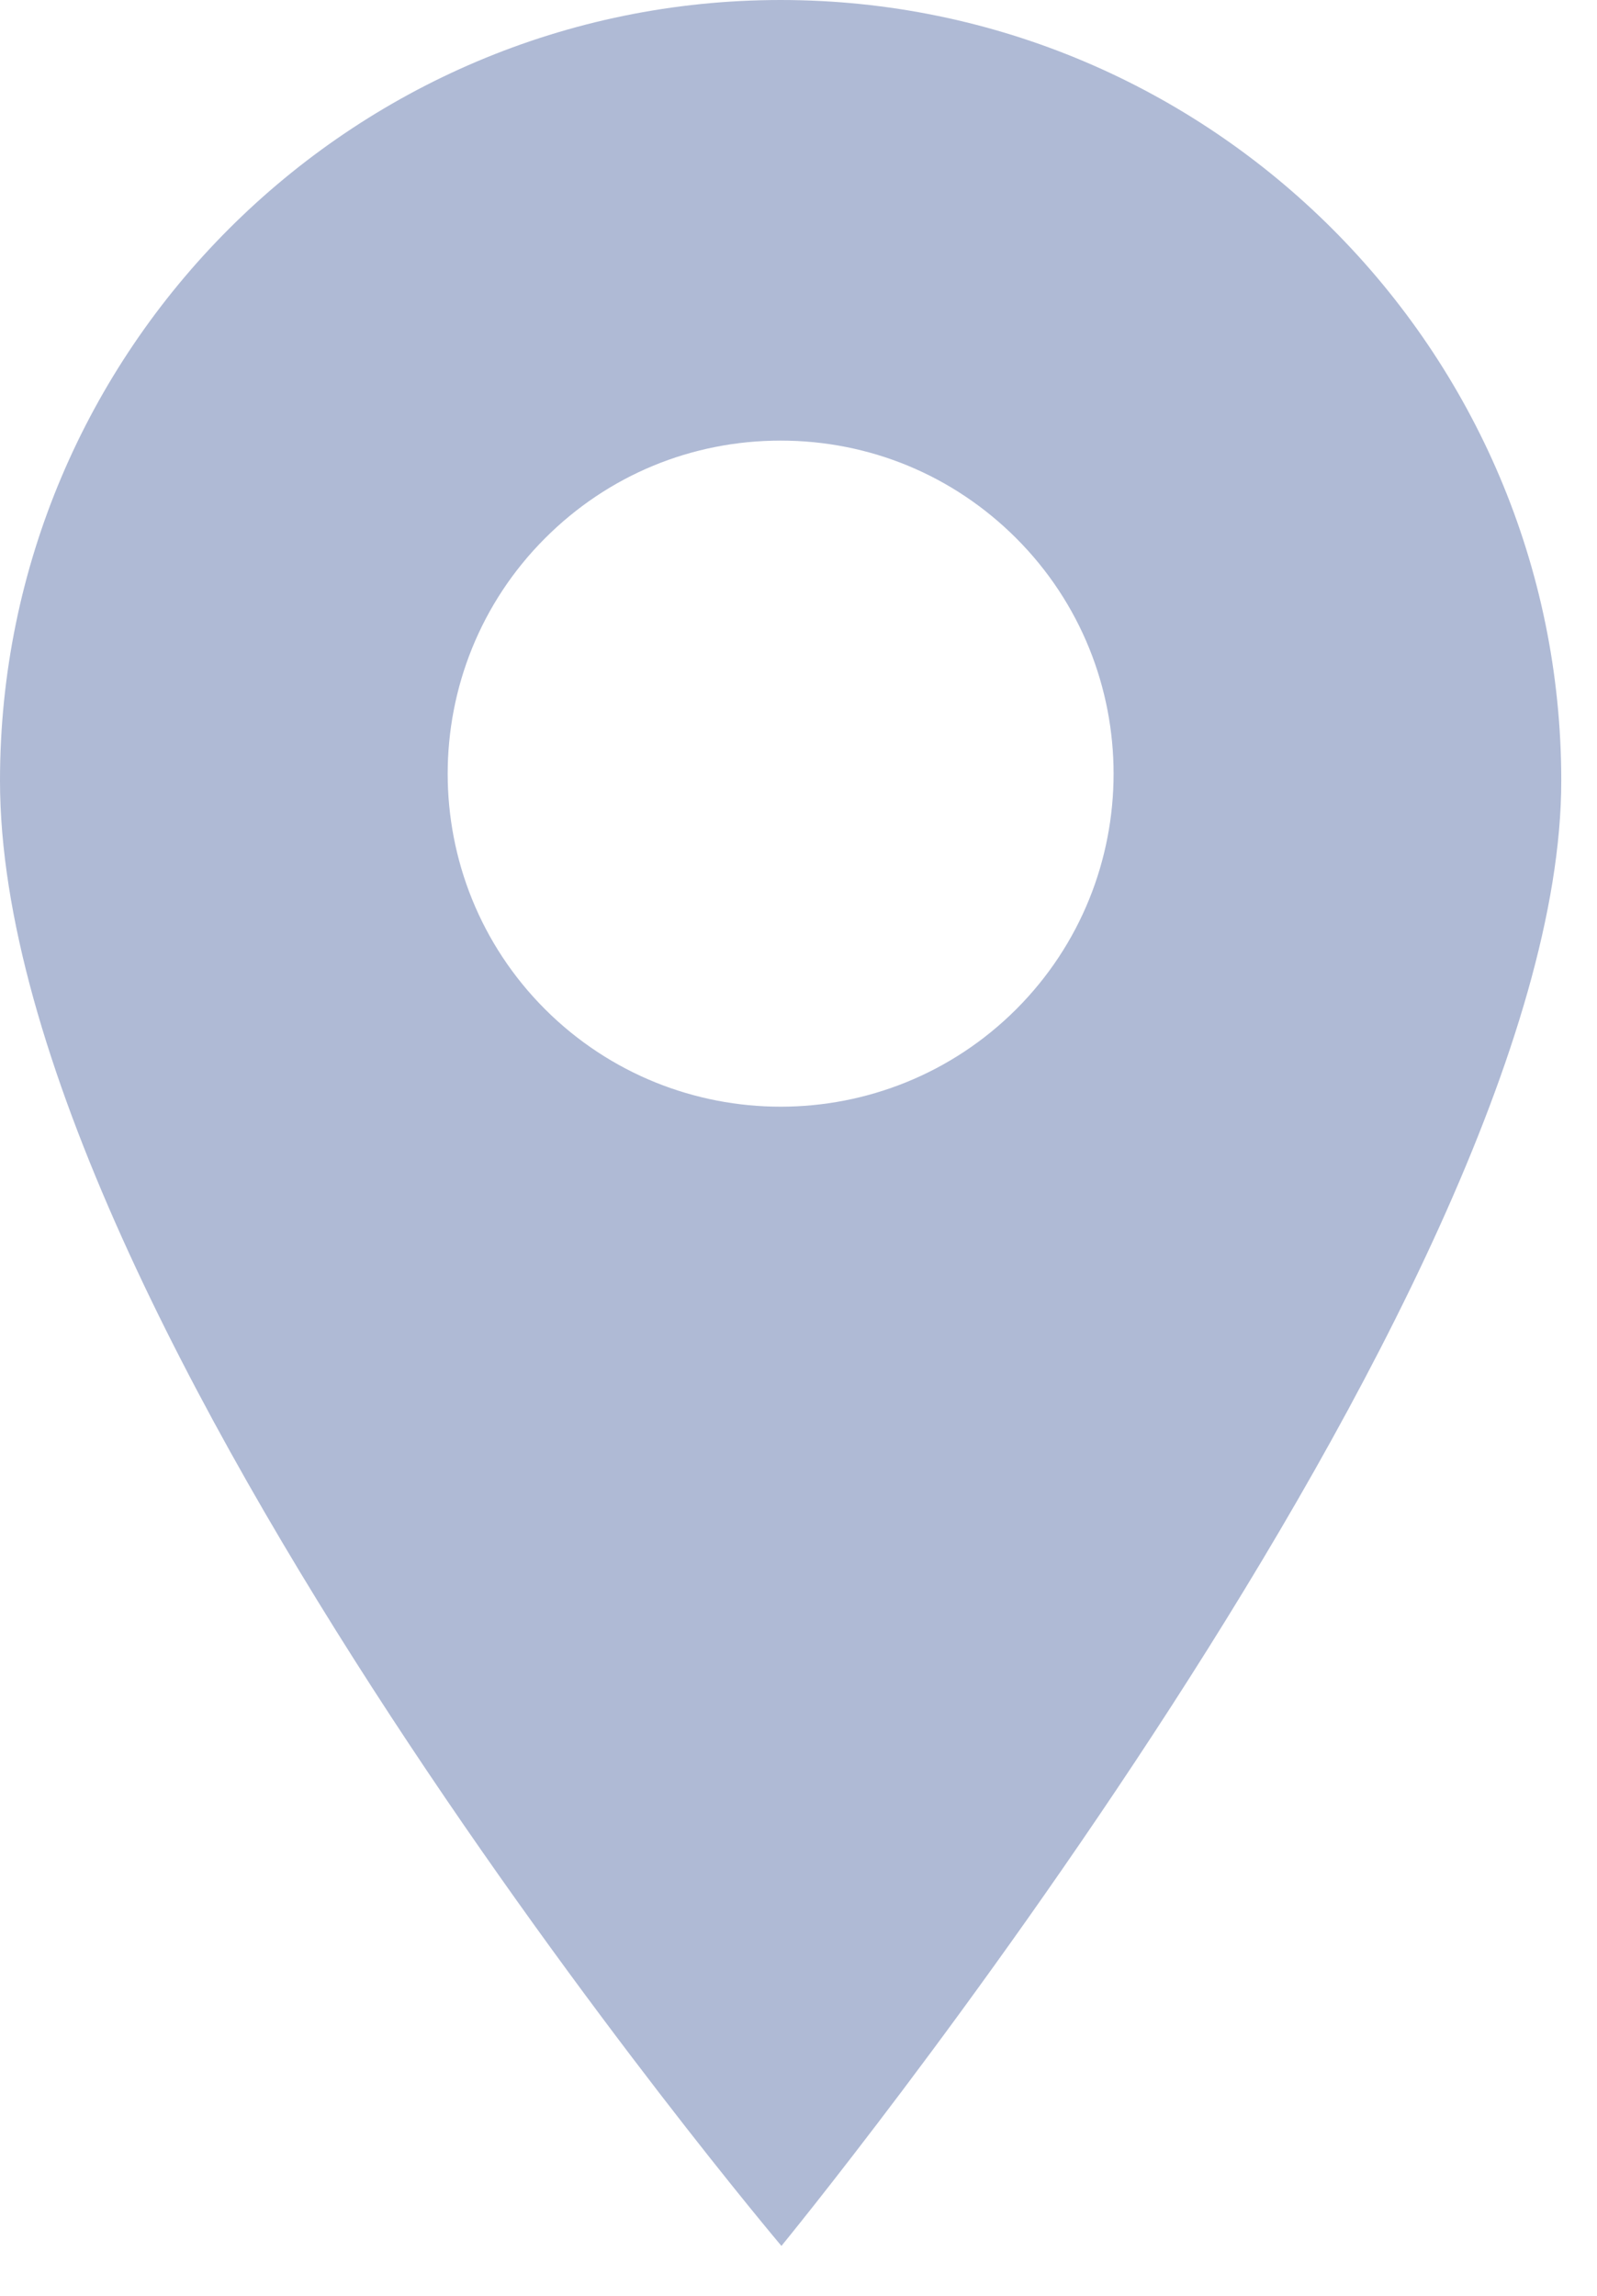 <svg width="16" height="23" viewBox="0 0 16 23" fill="none" xmlns="http://www.w3.org/2000/svg">
<path id="Vector" opacity="0.35" d="M7.821 0C3.508 0 0 3.508 0 7.821C0 13.241 7.829 22.5 7.829 22.5C7.829 22.5 15.642 12.975 15.642 7.821C15.642 3.508 12.133 0 7.821 0ZM10.181 10.111C9.53 10.761 8.675 11.087 7.821 11.087C6.966 11.087 6.112 10.761 5.461 10.111C4.16 8.81 4.16 6.693 5.461 5.392C6.091 4.761 6.929 4.414 7.821 4.414C8.712 4.414 9.55 4.761 10.181 5.392C11.482 6.693 11.482 8.81 10.181 10.111Z" fill="#1C3988"/>
</svg>
